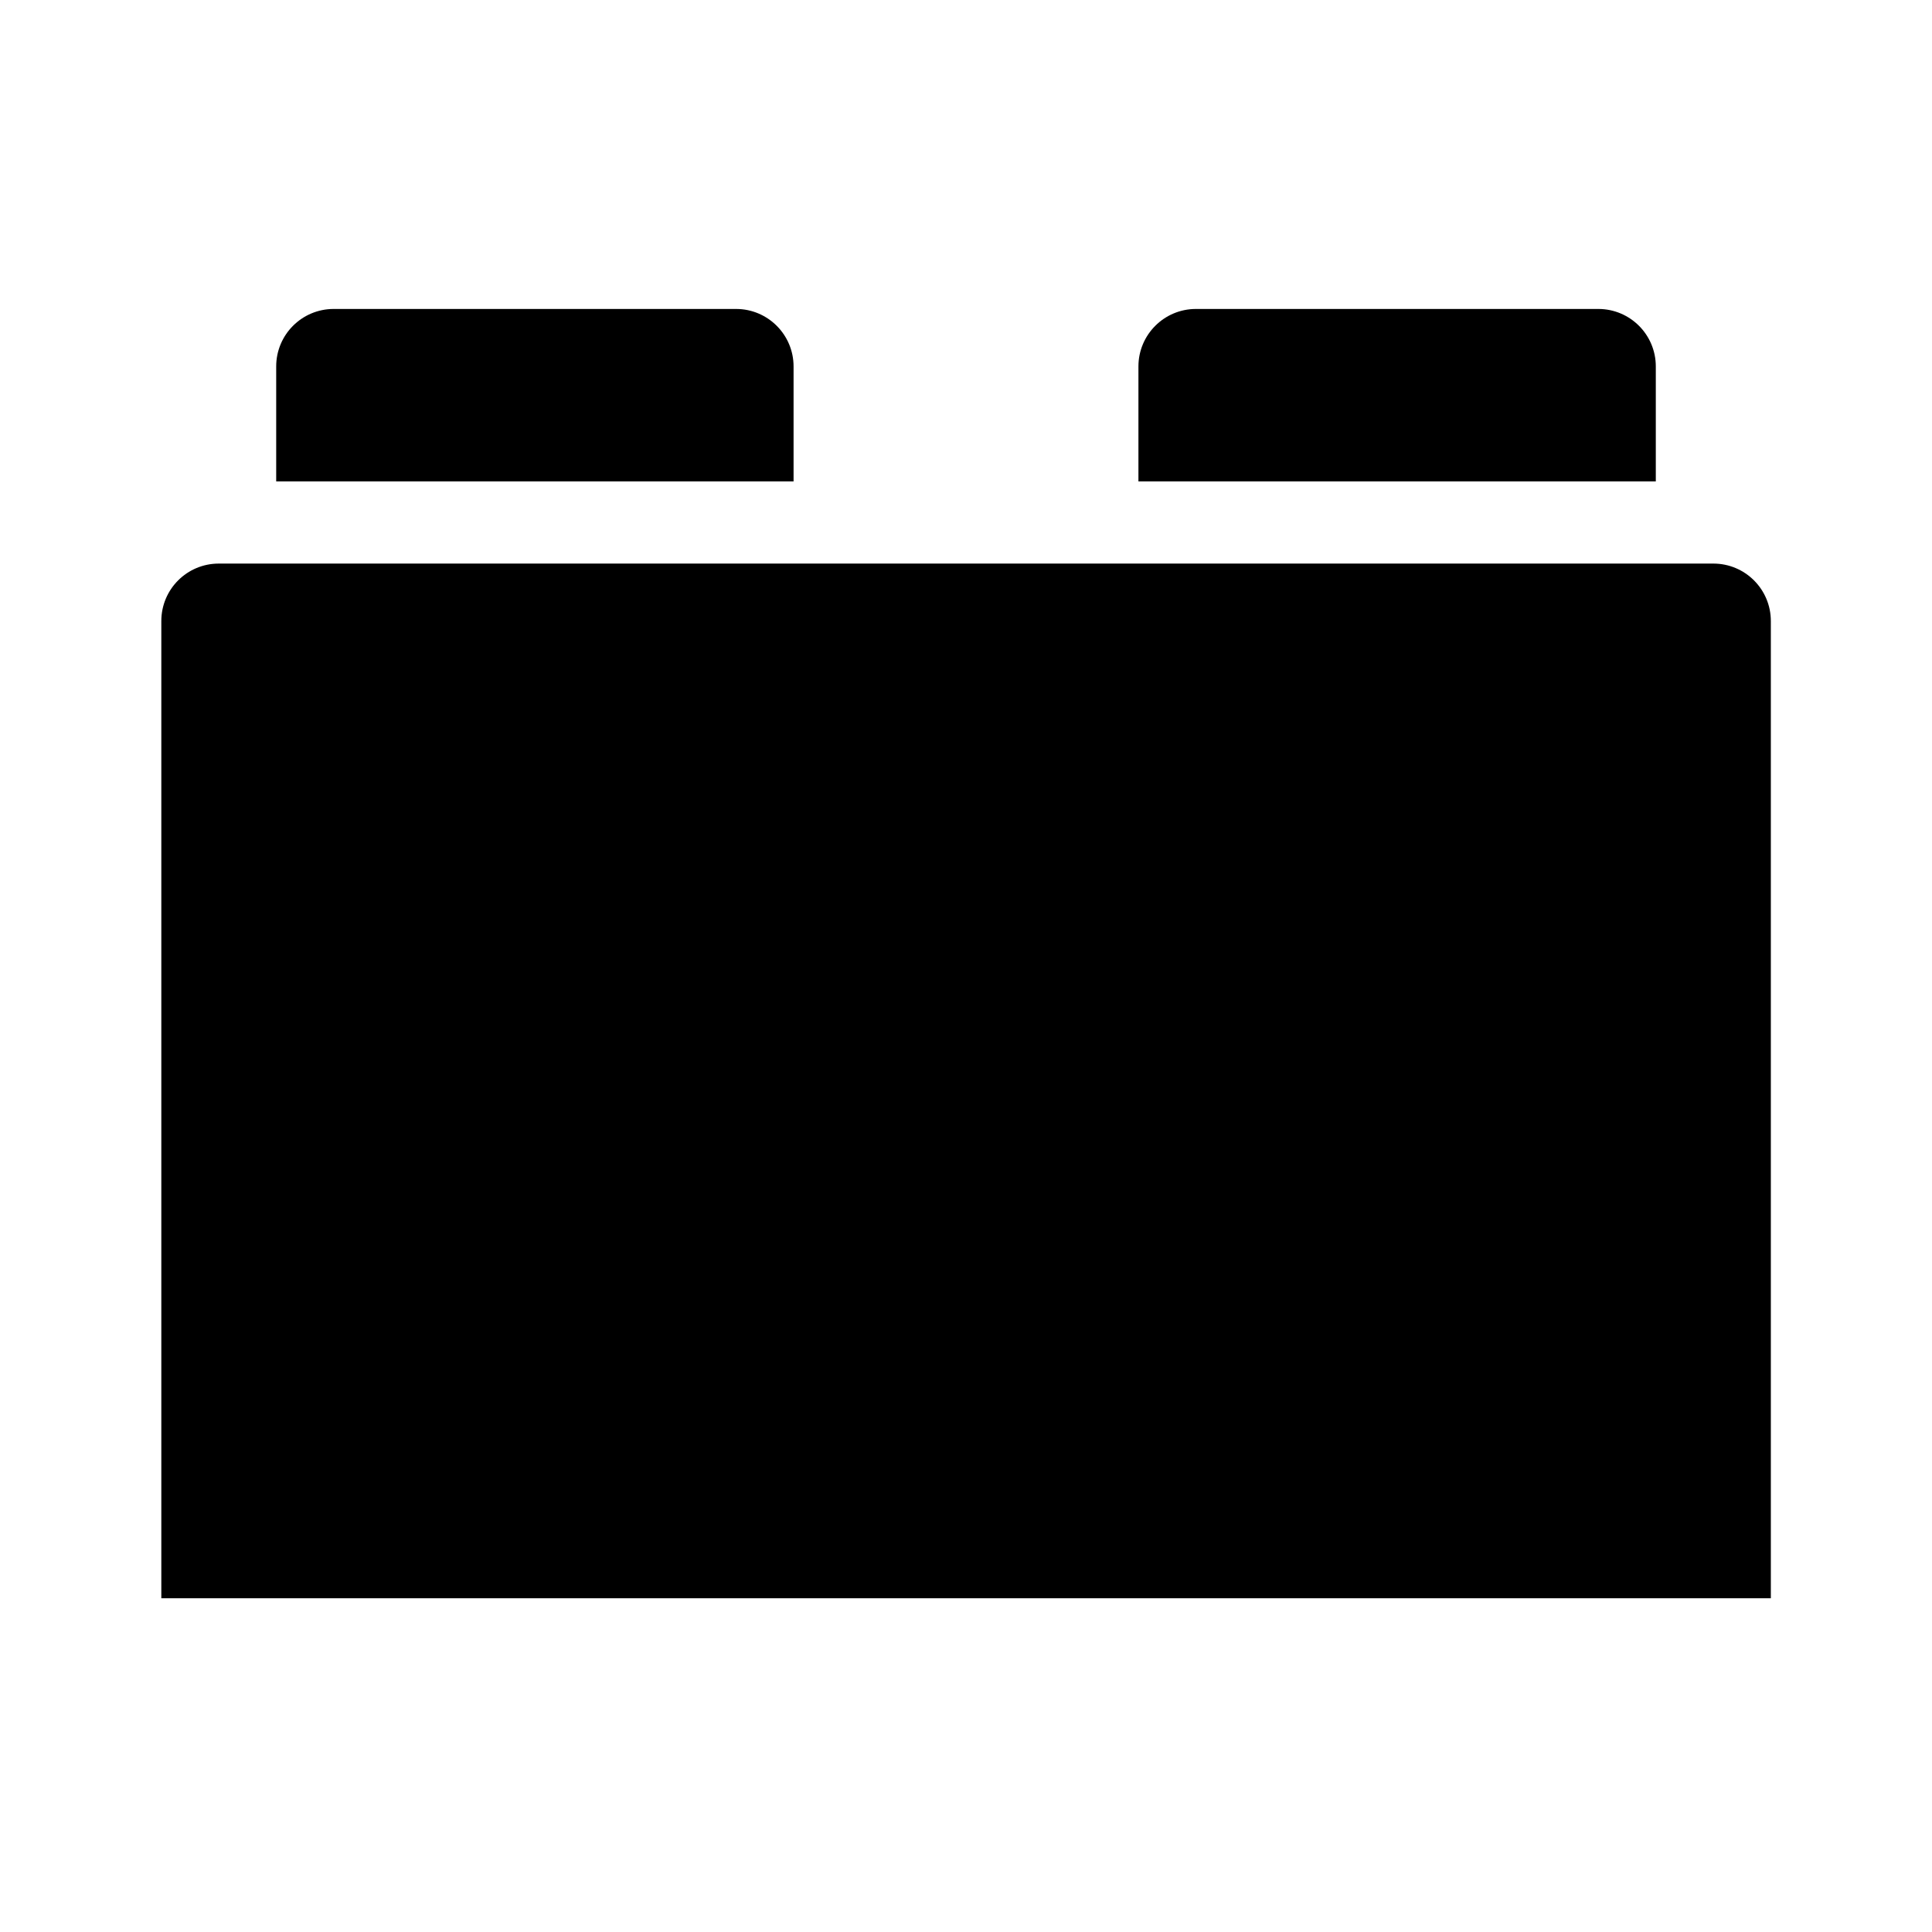 <?xml version="1.0" encoding="UTF-8" standalone="no"?><!DOCTYPE svg PUBLIC "-//W3C//DTD SVG 1.1//EN" "http://www.w3.org/Graphics/SVG/1.1/DTD/svg11.dtd"><svg width="100%" height="100%" viewBox="0 0 24 24" version="1.1" xmlns="http://www.w3.org/2000/svg" xmlns:xlink="http://www.w3.org/1999/xlink" xml:space="preserve" xmlns:serif="http://www.serif.com/" style="fill-rule:evenodd;clip-rule:evenodd;stroke-linejoin:round;stroke-miterlimit:1.414;"><path d="M2.717,7.001l18.567,0c0.394,0 0.714,0.319 0.714,0.714l0,12.139l-19.994,0l0,-12.139c0,-0.395 0.319,-0.714 0.714,-0.714l-0.001,0Z"/><path d="M4.145,3.838l4.999,0c0.394,0 0.714,0.32 0.714,0.714l0,1.428l-6.427,0l0,-1.428c0,-0.394 0.319,-0.714 0.714,-0.714Z"/><path d="M14.856,3.838l4.999,0c0.395,0 0.714,0.32 0.714,0.714l0,1.428l-6.427,0l0,-1.428c0,-0.394 0.32,-0.714 0.714,-0.714Z"/></svg>